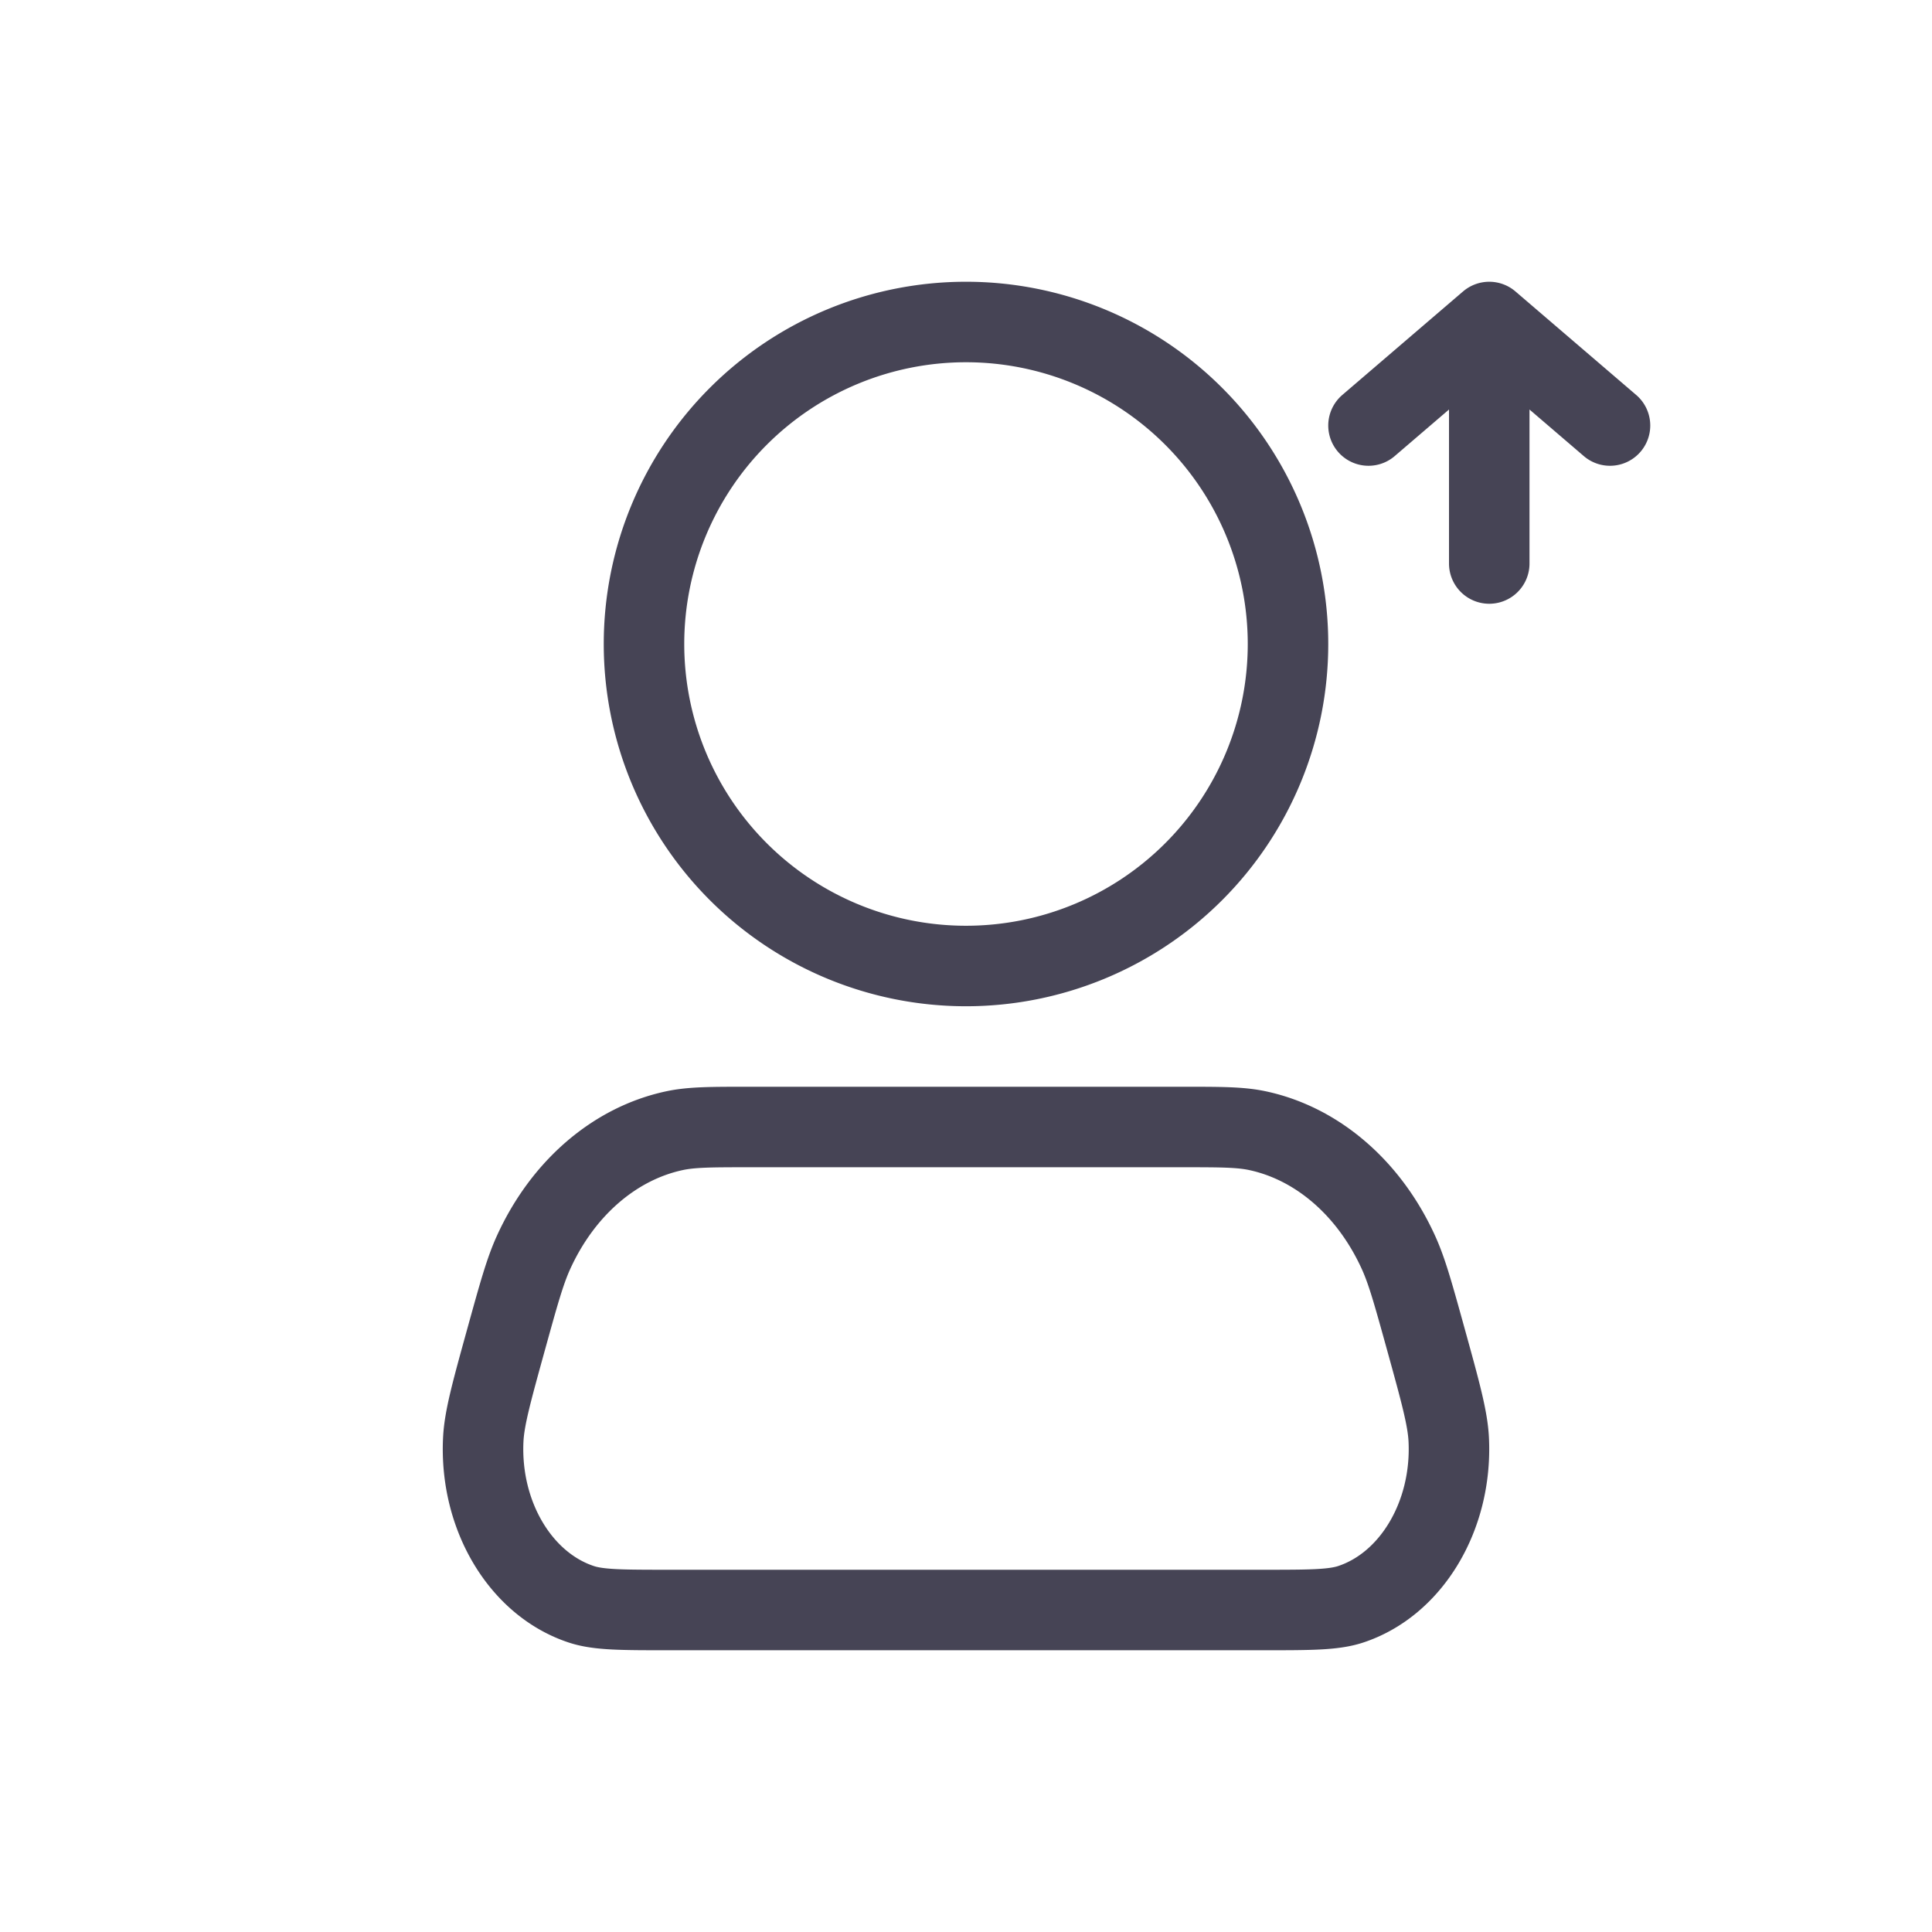 <svg xmlns="http://www.w3.org/2000/svg" fill="none" viewBox="0 0 24 24">
  <path stroke="#464455" stroke-linecap="round" stroke-linejoin="round" d="M18.5 7V4m0 0L20 5.286M18.5 4 17 5.286M16 8a4 4 0 1 1-8 0 4 4 0 0 1 8 0Zm-6.682 6h5.364c.483 0 .724 0 .94.046.747.16 1.393.72 1.755 1.523.104.232.18.507.333 1.059.183.662.275.993.287 1.26.044.943-.465 1.794-1.221 2.042-.215.07-.505.07-1.084.07H8.308c-.58 0-.87 0-1.084-.07-.756-.248-1.265-1.1-1.221-2.042.012-.267.104-.598.287-1.26.153-.552.229-.827.333-1.059.362-.803 1.008-1.363 1.755-1.523.216-.046.457-.046.94-.046Z"/>
</svg>
